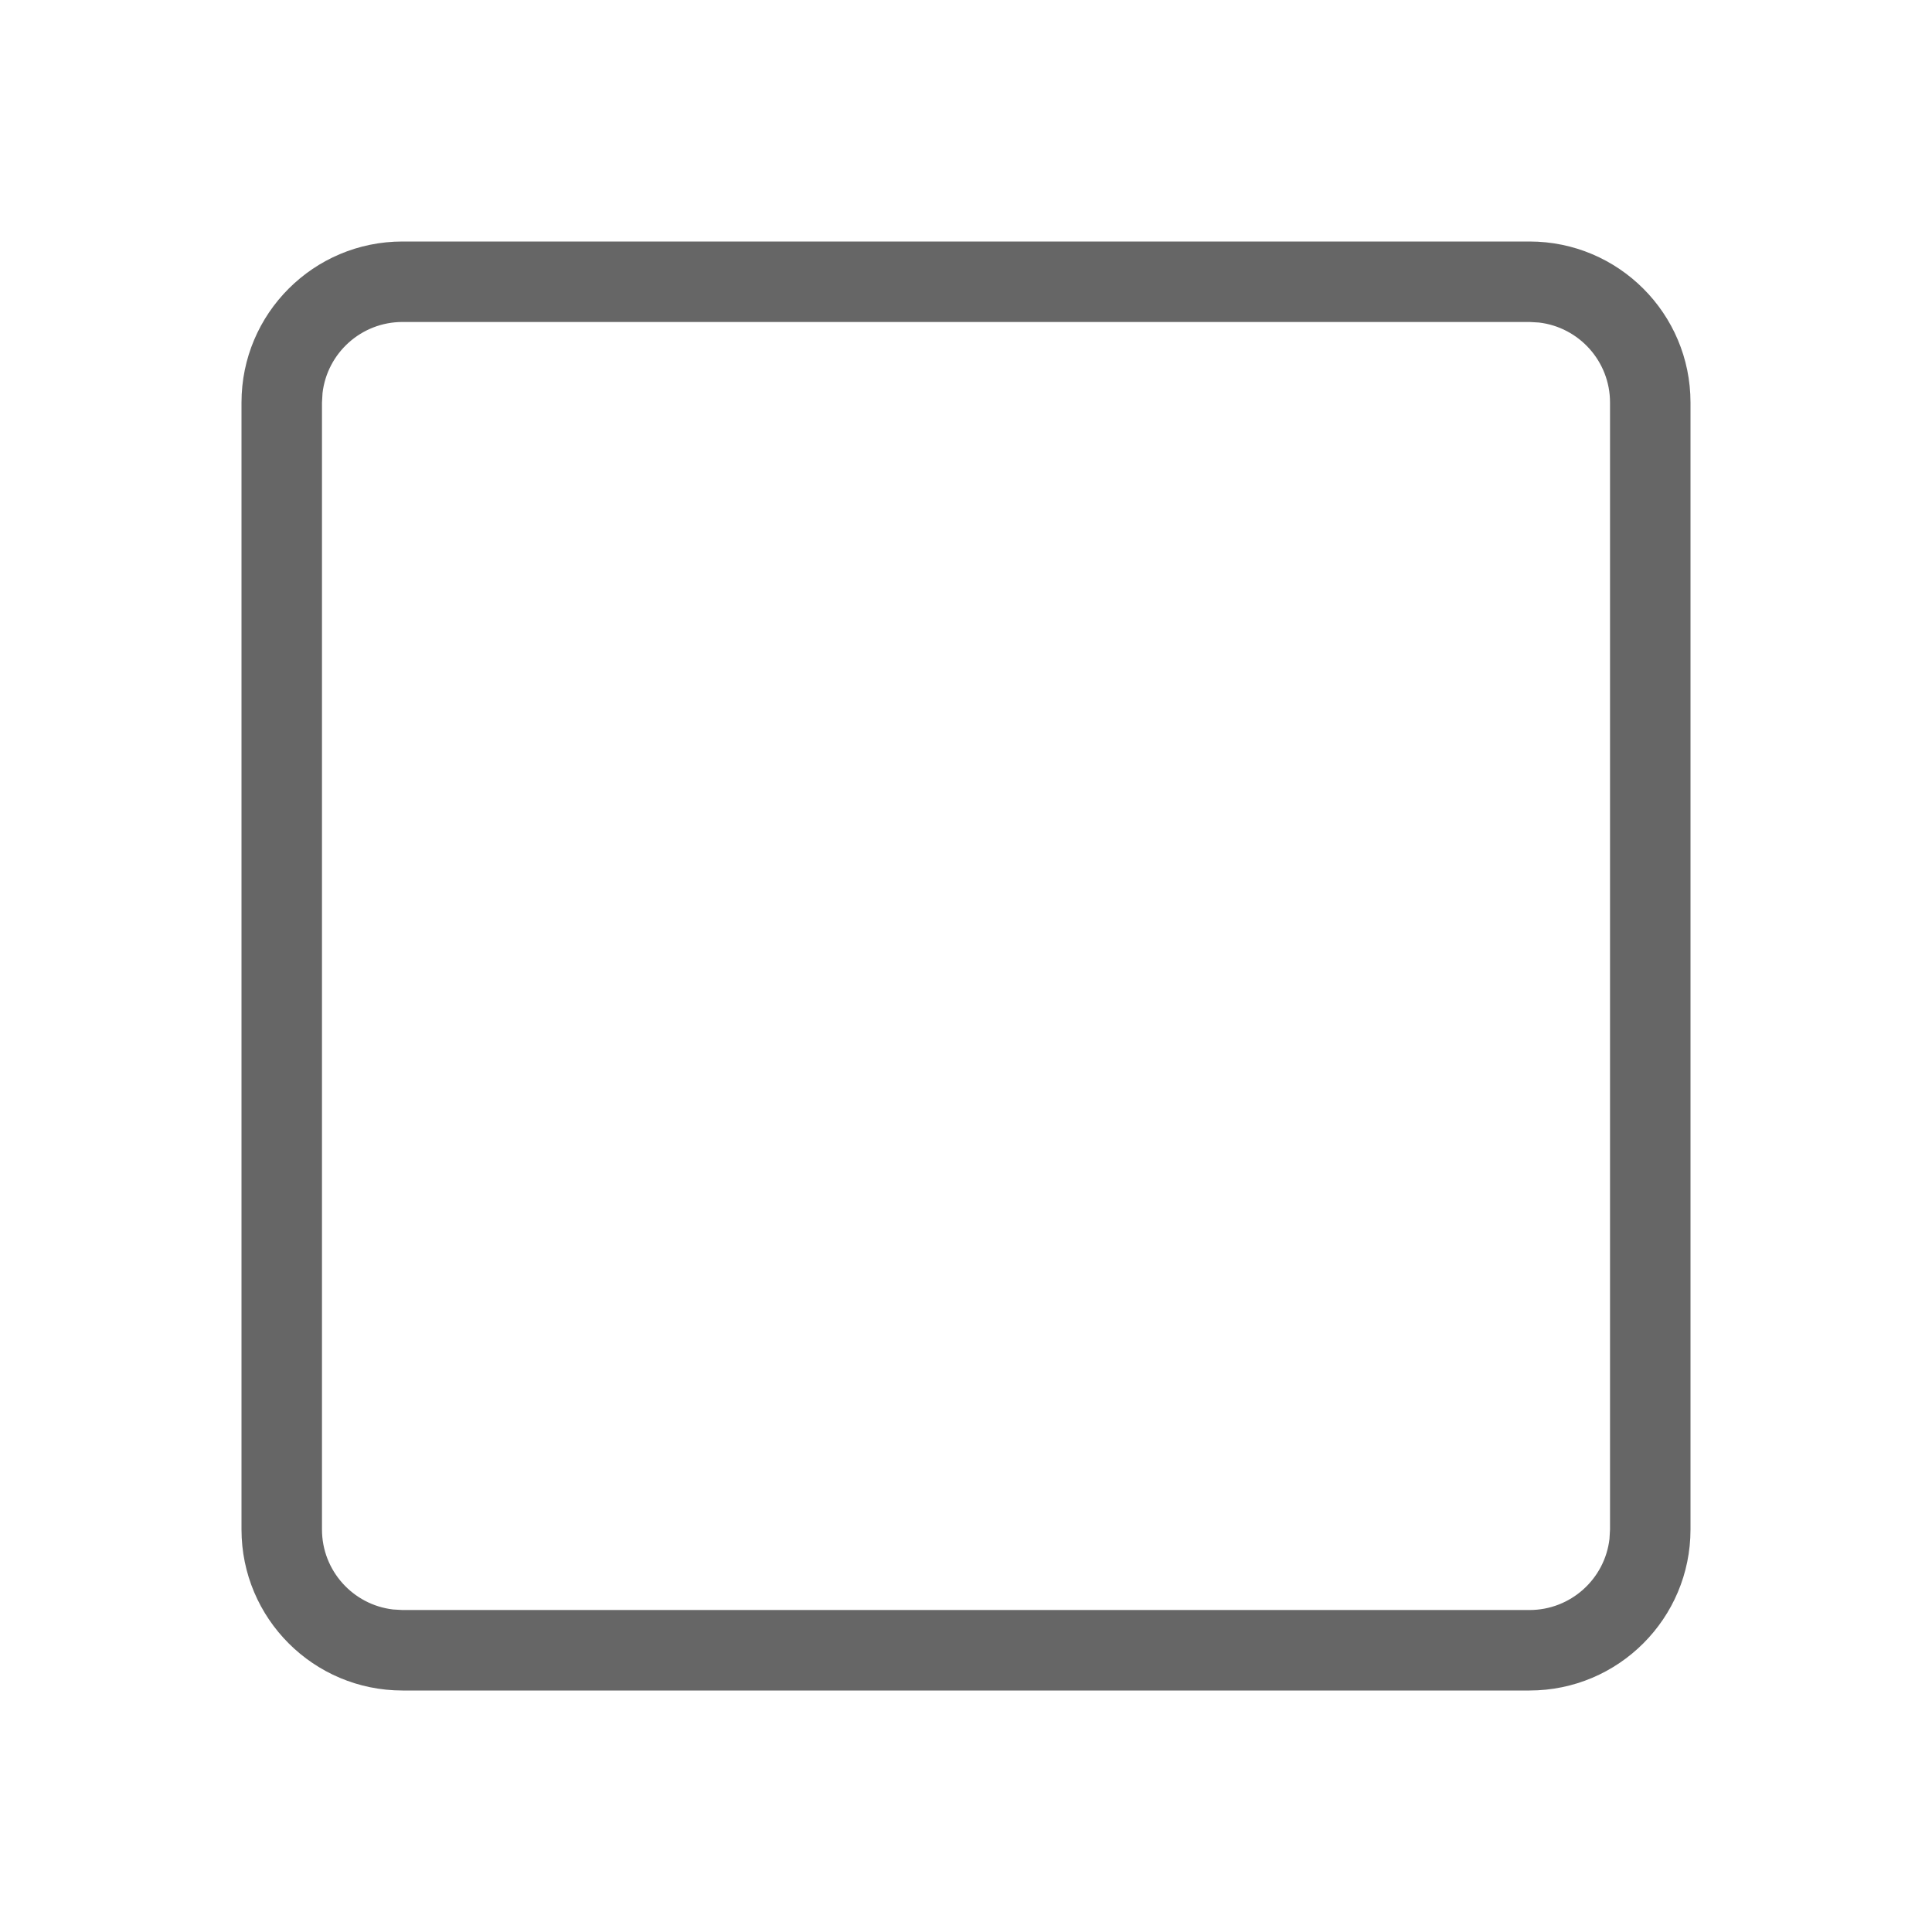 <!--?xml version="1.0" encoding="UTF-8"?-->
<svg width="32px" height="32px" viewBox="0 0 32 32" version="1.1" xmlns="http://www.w3.org/2000/svg" xmlns:xlink="http://www.w3.org/1999/xlink">
    <title>198.问券多选未选</title>
    <g id="198.问券多选未选" stroke="none" stroke-width="1" fill="none" fill-rule="evenodd">
        <g id="问券多选未选" transform="translate(4, 4)" fill="#000000" fill-rule="nonzero">
            <path d="M21.333,0 C22.806,0 24,1.194 24,2.667 L24,21.333 C24,22.806 22.806,24 21.333,24 L2.667,24 C1.194,24 0,22.806 0,21.333 L0,2.667 C0,1.194 1.194,0 2.667,0 L21.333,0 Z M21.333,1.333 L2.667,1.333 C1.983,1.333 1.419,1.848 1.342,2.511 L1.333,2.667 L1.333,21.333 C1.333,22.017 1.848,22.581 2.511,22.658 L2.667,22.667 L21.333,22.667 C22.017,22.667 22.581,22.152 22.658,21.489 L22.667,21.333 L22.667,2.667 C22.667,1.983 22.152,1.419 21.489,1.342 L21.333,1.333 Z" id="形状" fill="#666666"></path>
        </g>
    </g>
</svg>